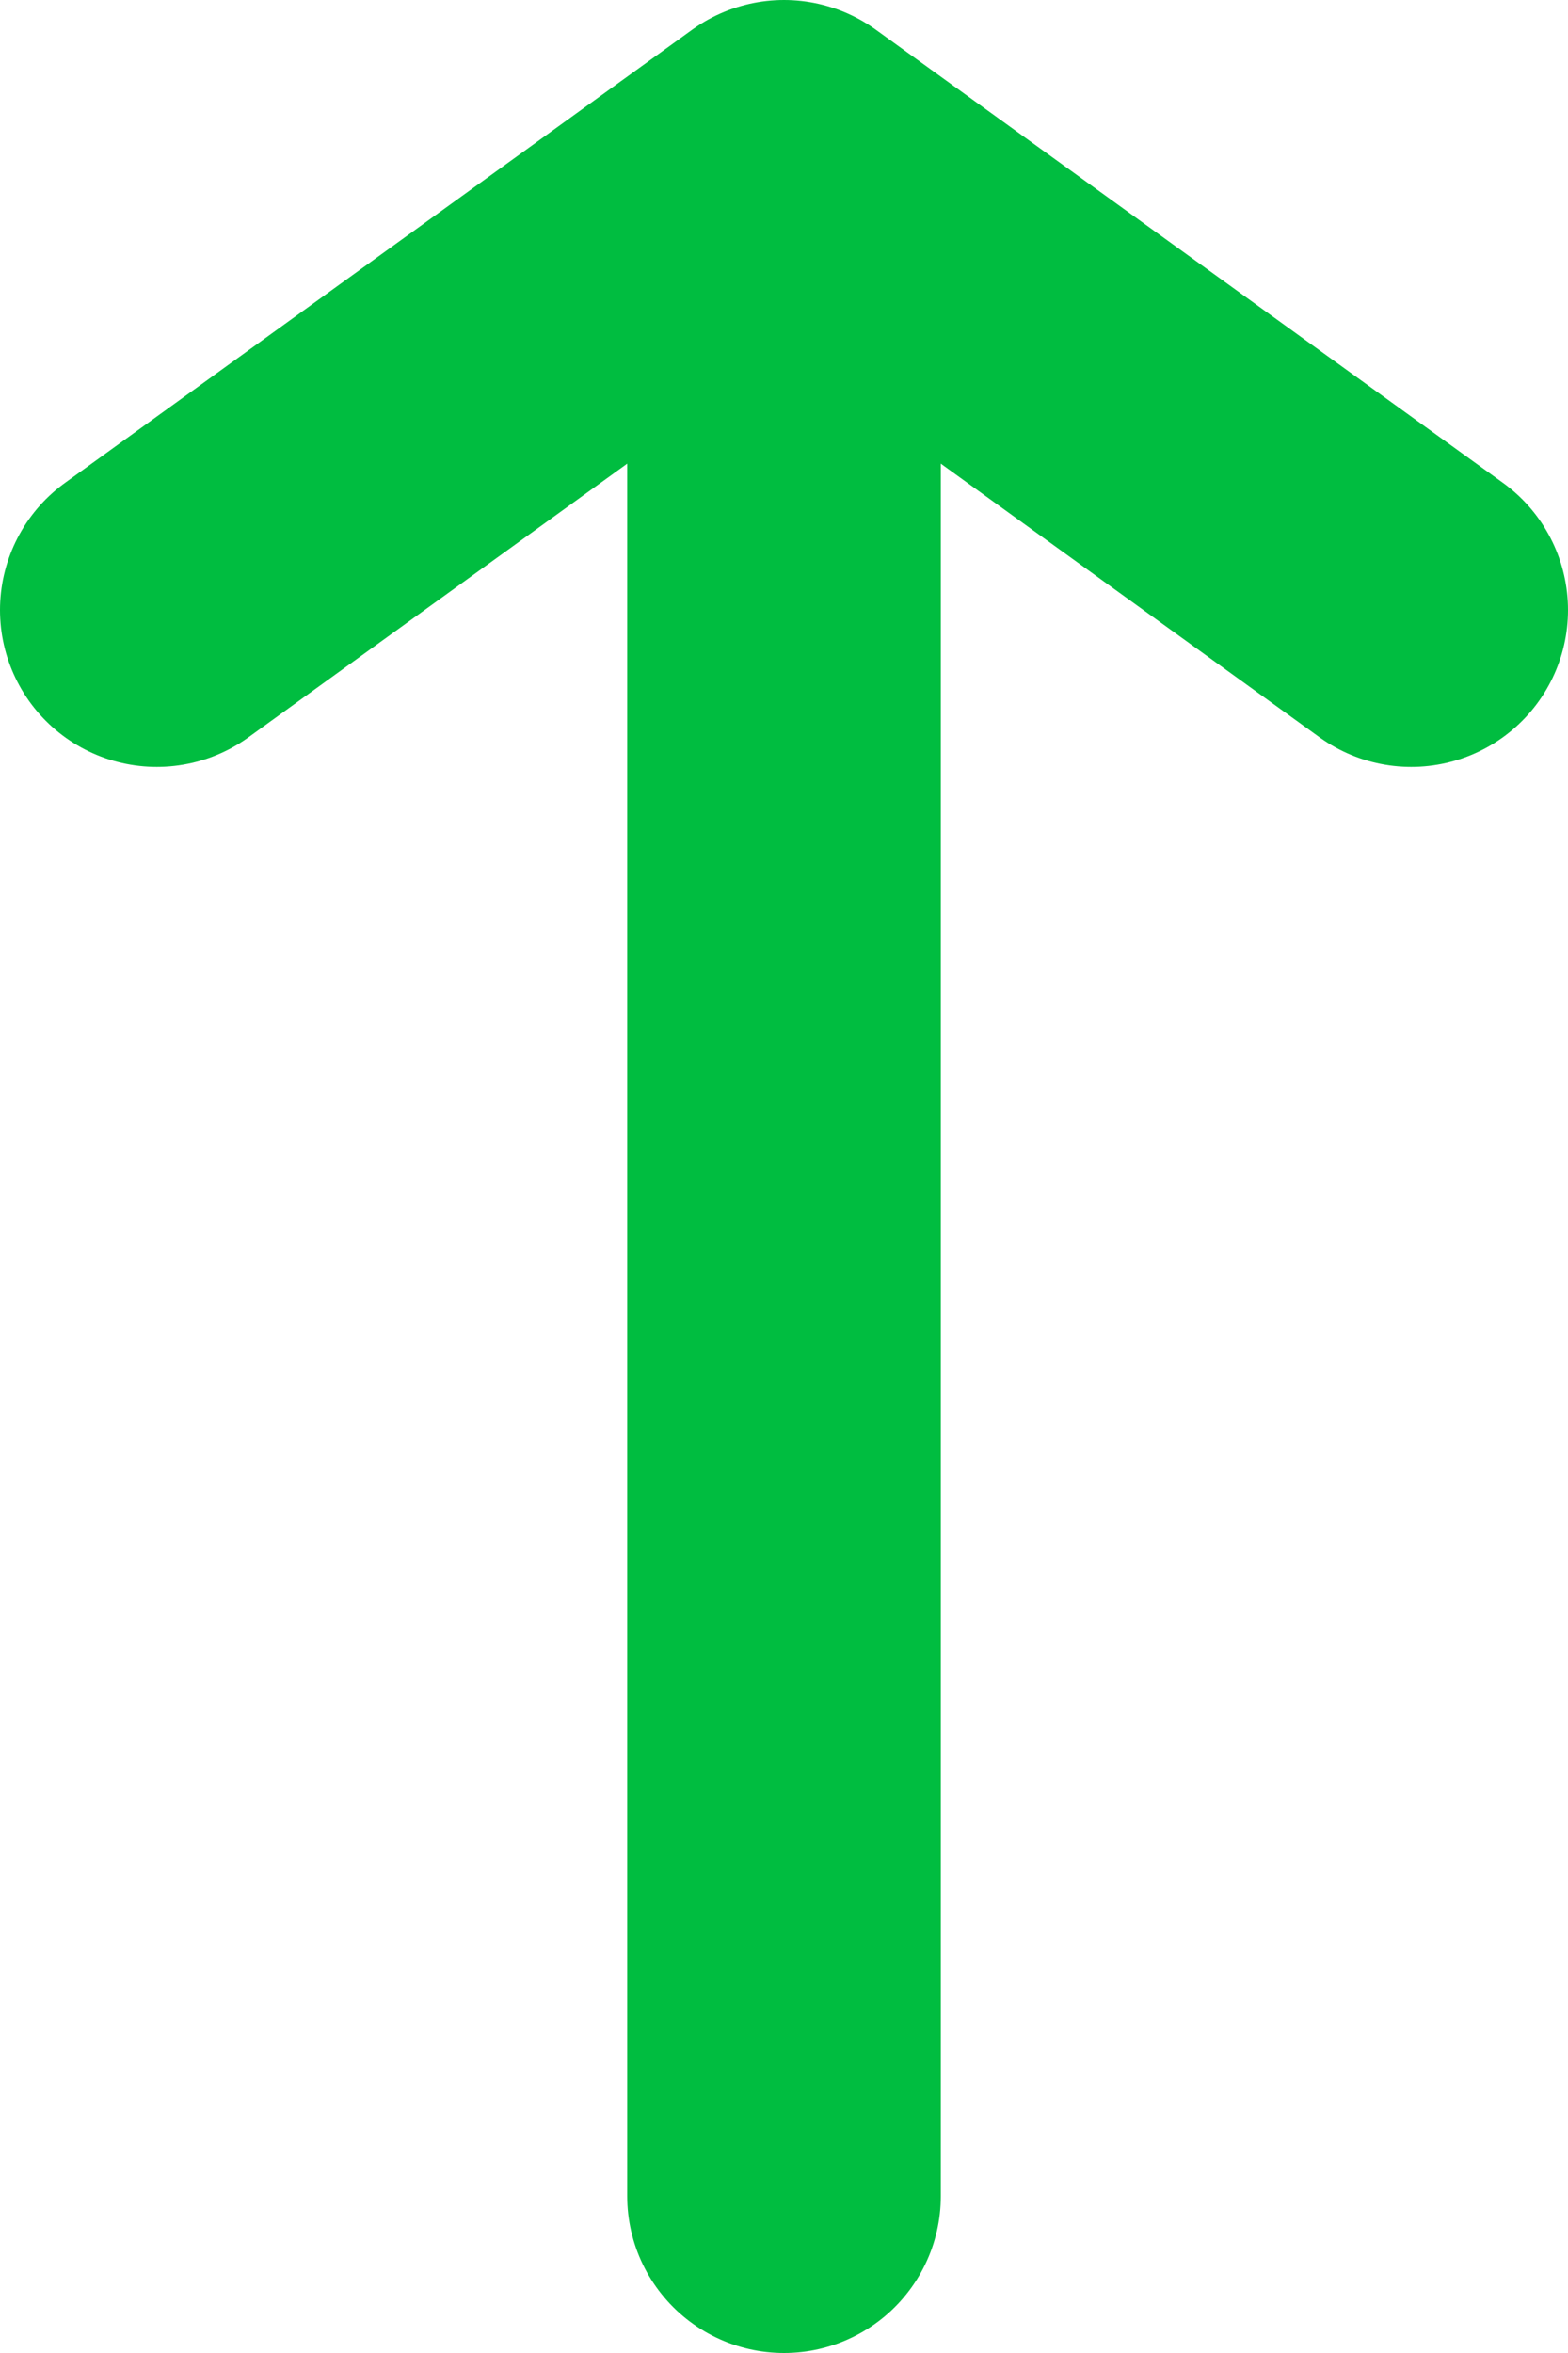 <svg width="10" height="15" viewBox="0 0 10 15" fill="none" xmlns="http://www.w3.org/2000/svg">
<path d="M5 1V14M5 1L9 3.889M5 1L1 3.889" stroke="#00BD40" stroke-width="2" stroke-linecap="round" stroke-linejoin="round"/>
</svg>
